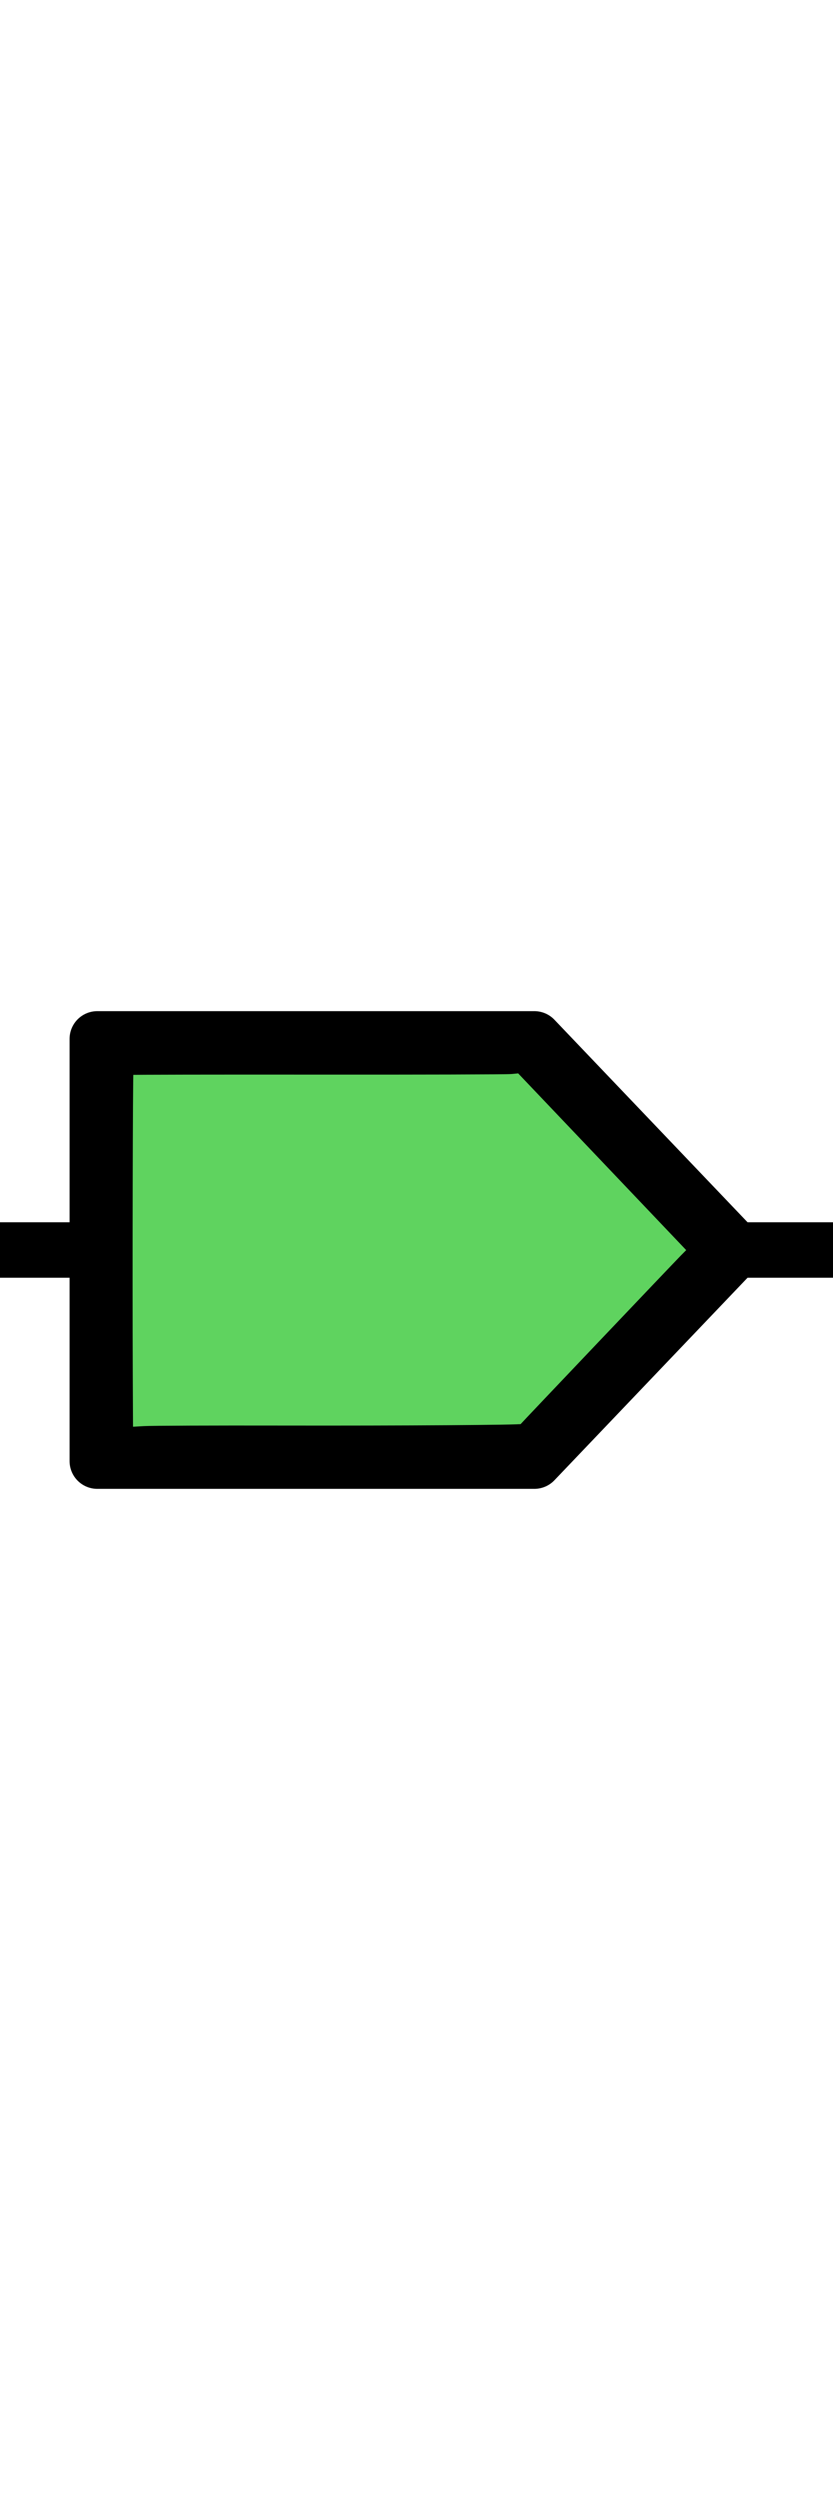 <?xml version="1.0" encoding="UTF-8" standalone="no"?>
<svg
   viewBox="0 0 45 135"
   version="1.1"
   xml:space="preserve"
   x="0px"
   y="0px"
   width="0.5in"
   height="1.5in"
   id="svg2"
   xmlns="http://www.w3.org/2000/svg"
   xmlns:svg="http://www.w3.org/2000/svg"
   xmlns:rdf="http://www.w3.org/1999/02/22-rdf-syntax-ns#"
   xmlns:cc="http://creativecommons.org/ns#"
   xmlns:dc="http://purl.org/dc/elements/1.1/"><defs
     id="defs4"><style
       type="text/css"
       id="style6"><![CDATA[
      path,circle {
        stroke:#000000;
        stroke-width: 3;
        stroke-linecap: round;
        stroke-linejoin: round;
        fill: none
      }]]></style></defs><path
     d="M 5.256,78.901 H 28.867 L 39.744,67.5 28.867,56.099 H 5.256 Z"
     id="path8"
     style="fill:none;stroke:#000000;stroke-width:2.994;stroke-linecap:round;stroke-linejoin:round;stroke-dasharray:none" /><path
     style="fill:#000000;stroke-width:2.994;stroke-dasharray:none"
     d="M -0.107,67.5 H 4.494"
     id="path1" /><path
     style="fill:#000000;stroke-width:2.994;stroke-dasharray:none"
     d="m 40.351,67.5 h 5.147"
     id="path2" /><path
     style="fill:#ff5599;stroke-width:0.317;stroke-dasharray:none"
     d="m 6.808,74.681 c -0.03,-5.083 -0.003,-16.952 0.04,-16.993 0.023,-0.022 4.333,-0.036 9.578,-0.031 5.244,0.005 10.037,0.002 10.651,-0.008 l 1.116,-0.018 4.699,4.941 4.699,4.941 -0.404,0.41 c -0.222,0.225 -2.285,2.388 -4.584,4.806 -2.299,2.418 -4.23,4.448 -4.291,4.511 -0.081,0.084 -2.589,0.113 -9.398,0.107 -5.108,-0.004 -9.917,0.002 -10.688,0.013 l -1.401,0.02 z"
     id="path3" /><path
     style="fill:#5fd35f;stroke-width:0.317;stroke-dasharray:none"
     d="m 7.014,74.201 c -0.023,-5.437 5.732e-4,-16.284 0.036,-16.312 0.019,-0.015 4.549,-0.023 10.067,-0.018 5.517,0.005 10.236,-0.008 10.485,-0.031 l 0.453,-0.041 4.618,4.855 4.618,4.855 -0.405,0.409 c -0.354,0.358 -8.627,9.059 -8.684,9.133 -0.043,0.056 -6.473,0.099 -13.01,0.087 -3.66,-0.007 -6.994,0.006 -7.409,0.03 l -0.755,0.042 z"
     id="path4" /></svg>

